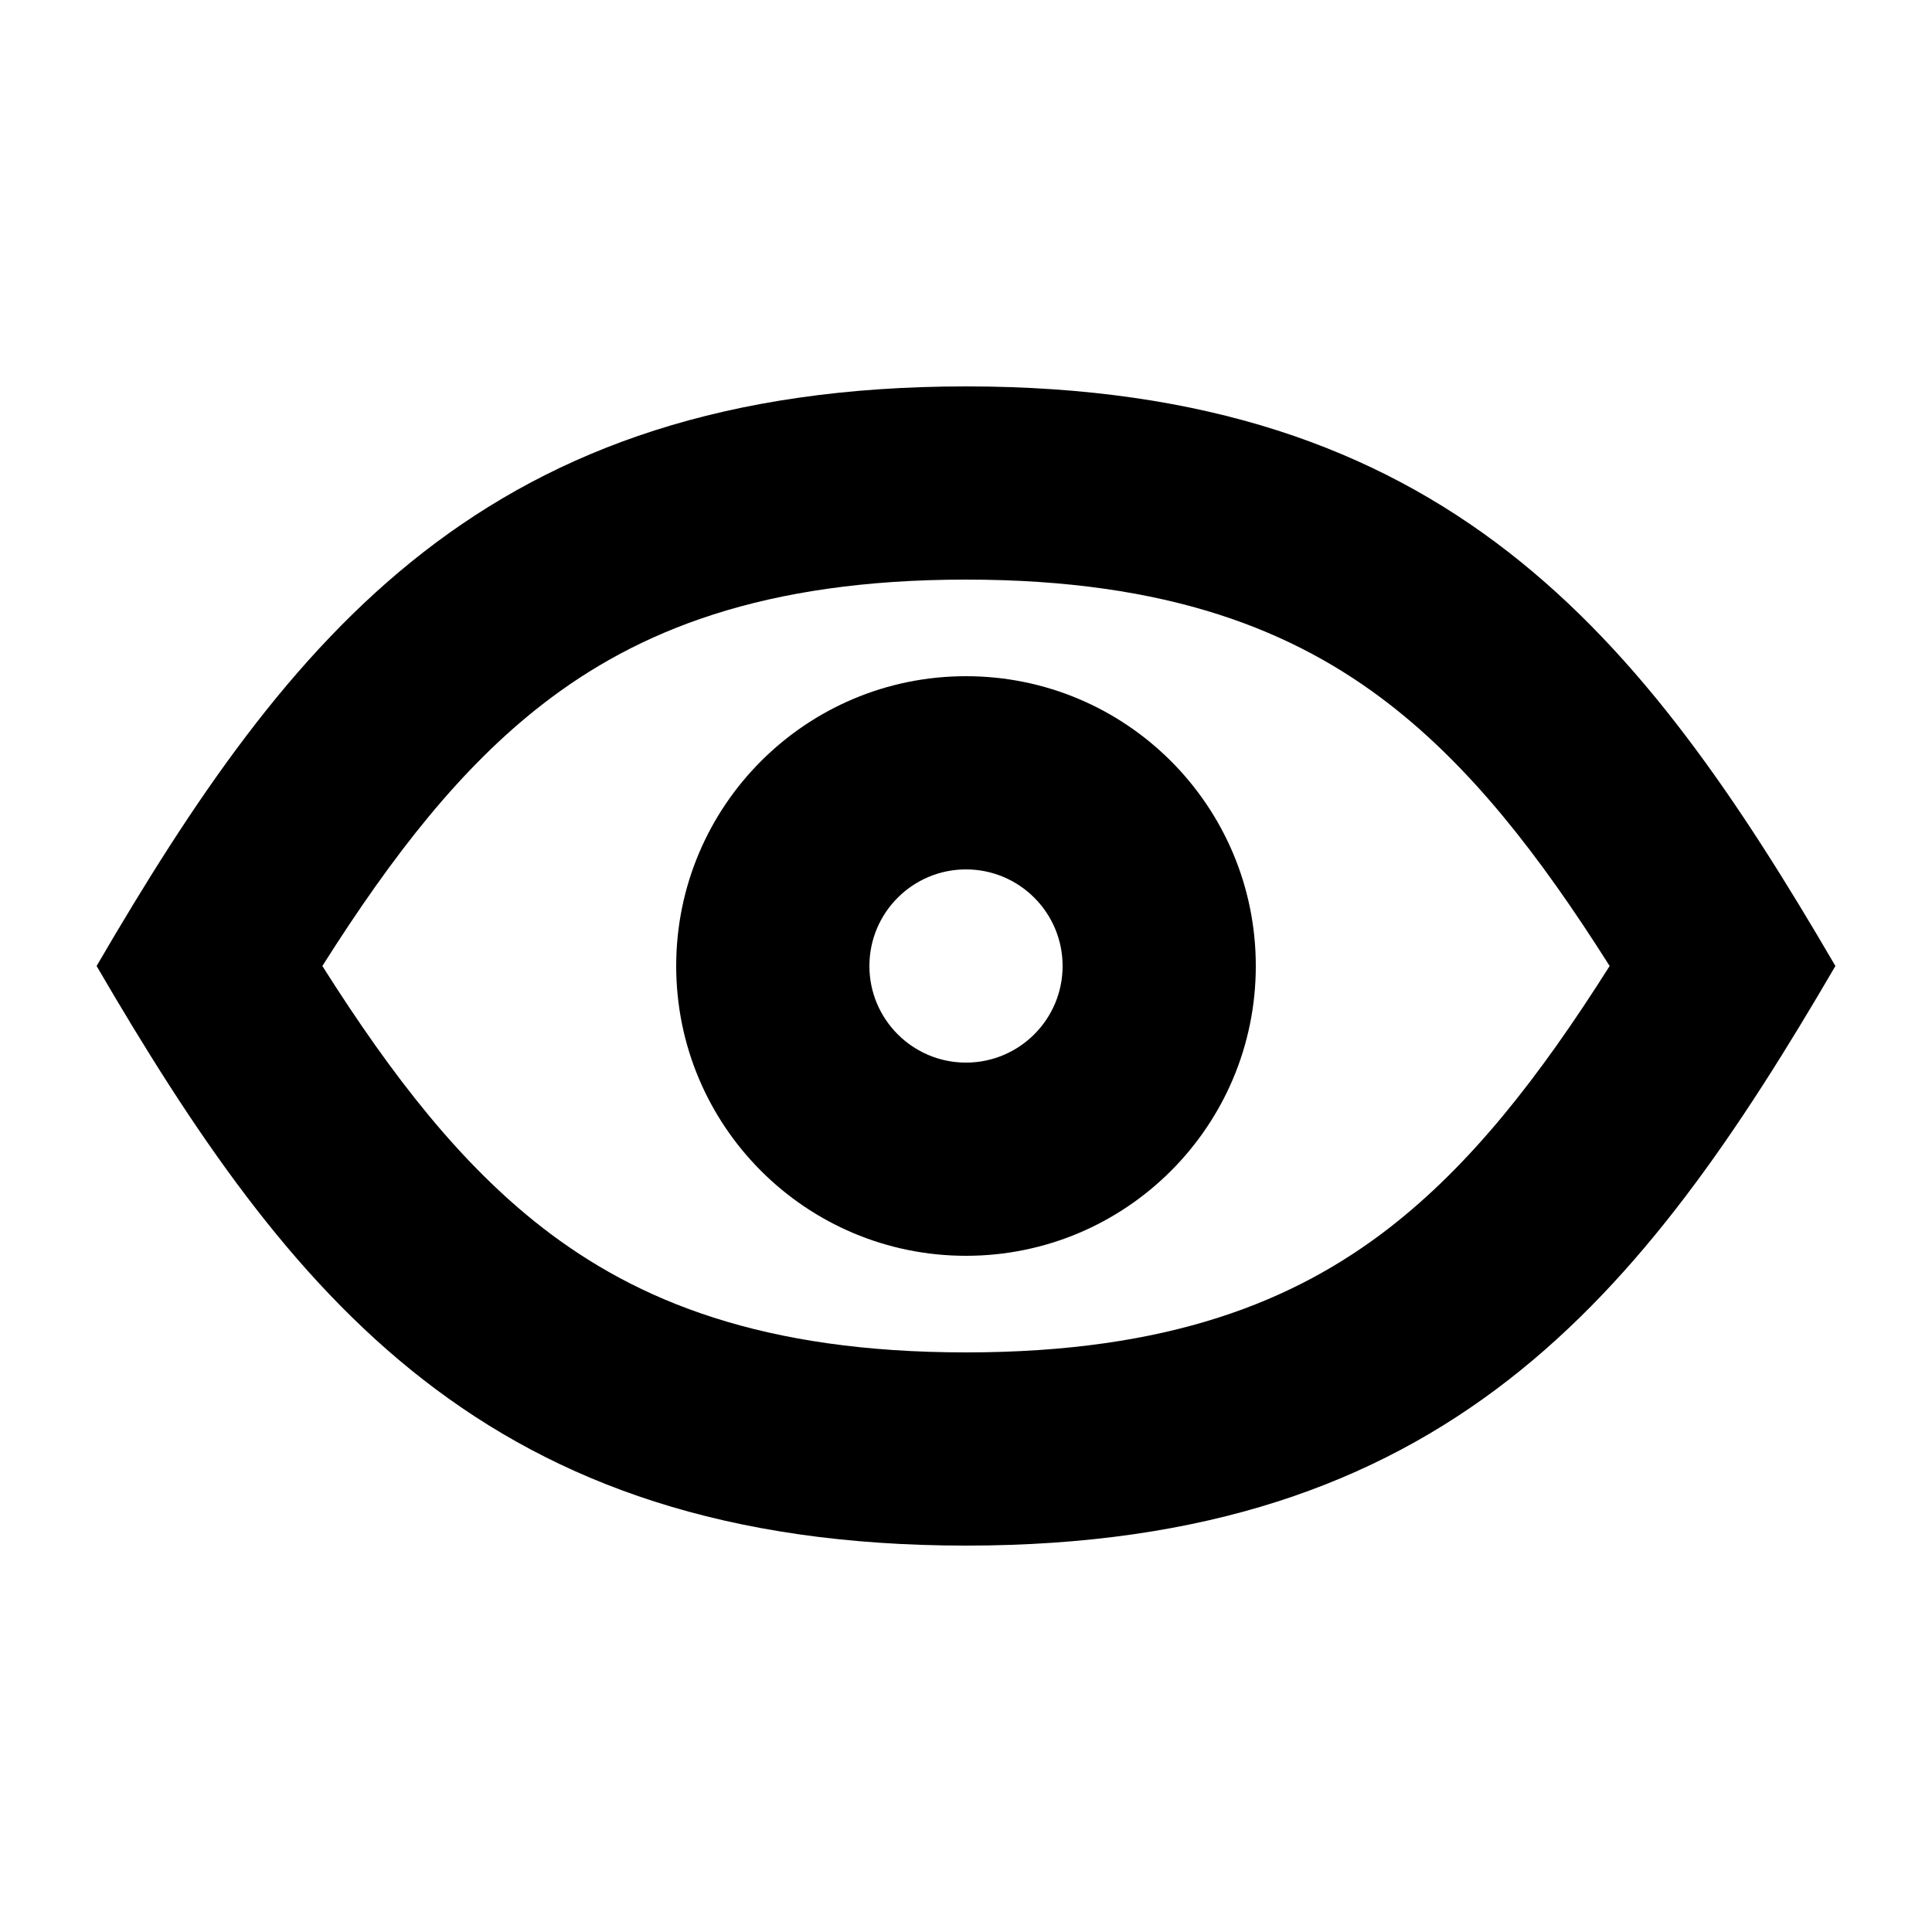 <svg width="20" height="20" viewBox="0 0 20 20" fill="none" xmlns="http://www.w3.org/2000/svg">
<path fill-rule="evenodd" clip-rule="evenodd" d="M14.387 12.707C15.218 12.06 15.921 11.173 16.663 10C15.921 8.827 15.218 7.939 14.387 7.293C13.403 6.529 12.1 6 10 6C7.9 6 6.597 6.529 5.613 7.293C4.782 7.939 4.079 8.827 3.337 10C4.079 11.173 4.782 12.06 5.613 12.707C6.597 13.471 7.9 14 10 14C12.1 14 13.403 13.471 14.387 12.707ZM19 10C17 13.429 14.971 16 10 16C5.029 16 3 13.429 1 10C3 6.571 5.029 4 10 4C14.971 4 17 6.571 19 10ZM9 10C9 9.448 9.448 9 10 9C10.552 9 11 9.448 11 10C11 10.552 10.552 11 10 11C9.448 11 9 10.552 9 10ZM10 7C8.343 7 7 8.343 7 10C7 11.657 8.343 13 10 13C11.657 13 13 11.657 13 10C13 8.343 11.657 7 10 7Z" fill="black"/>
</svg>
